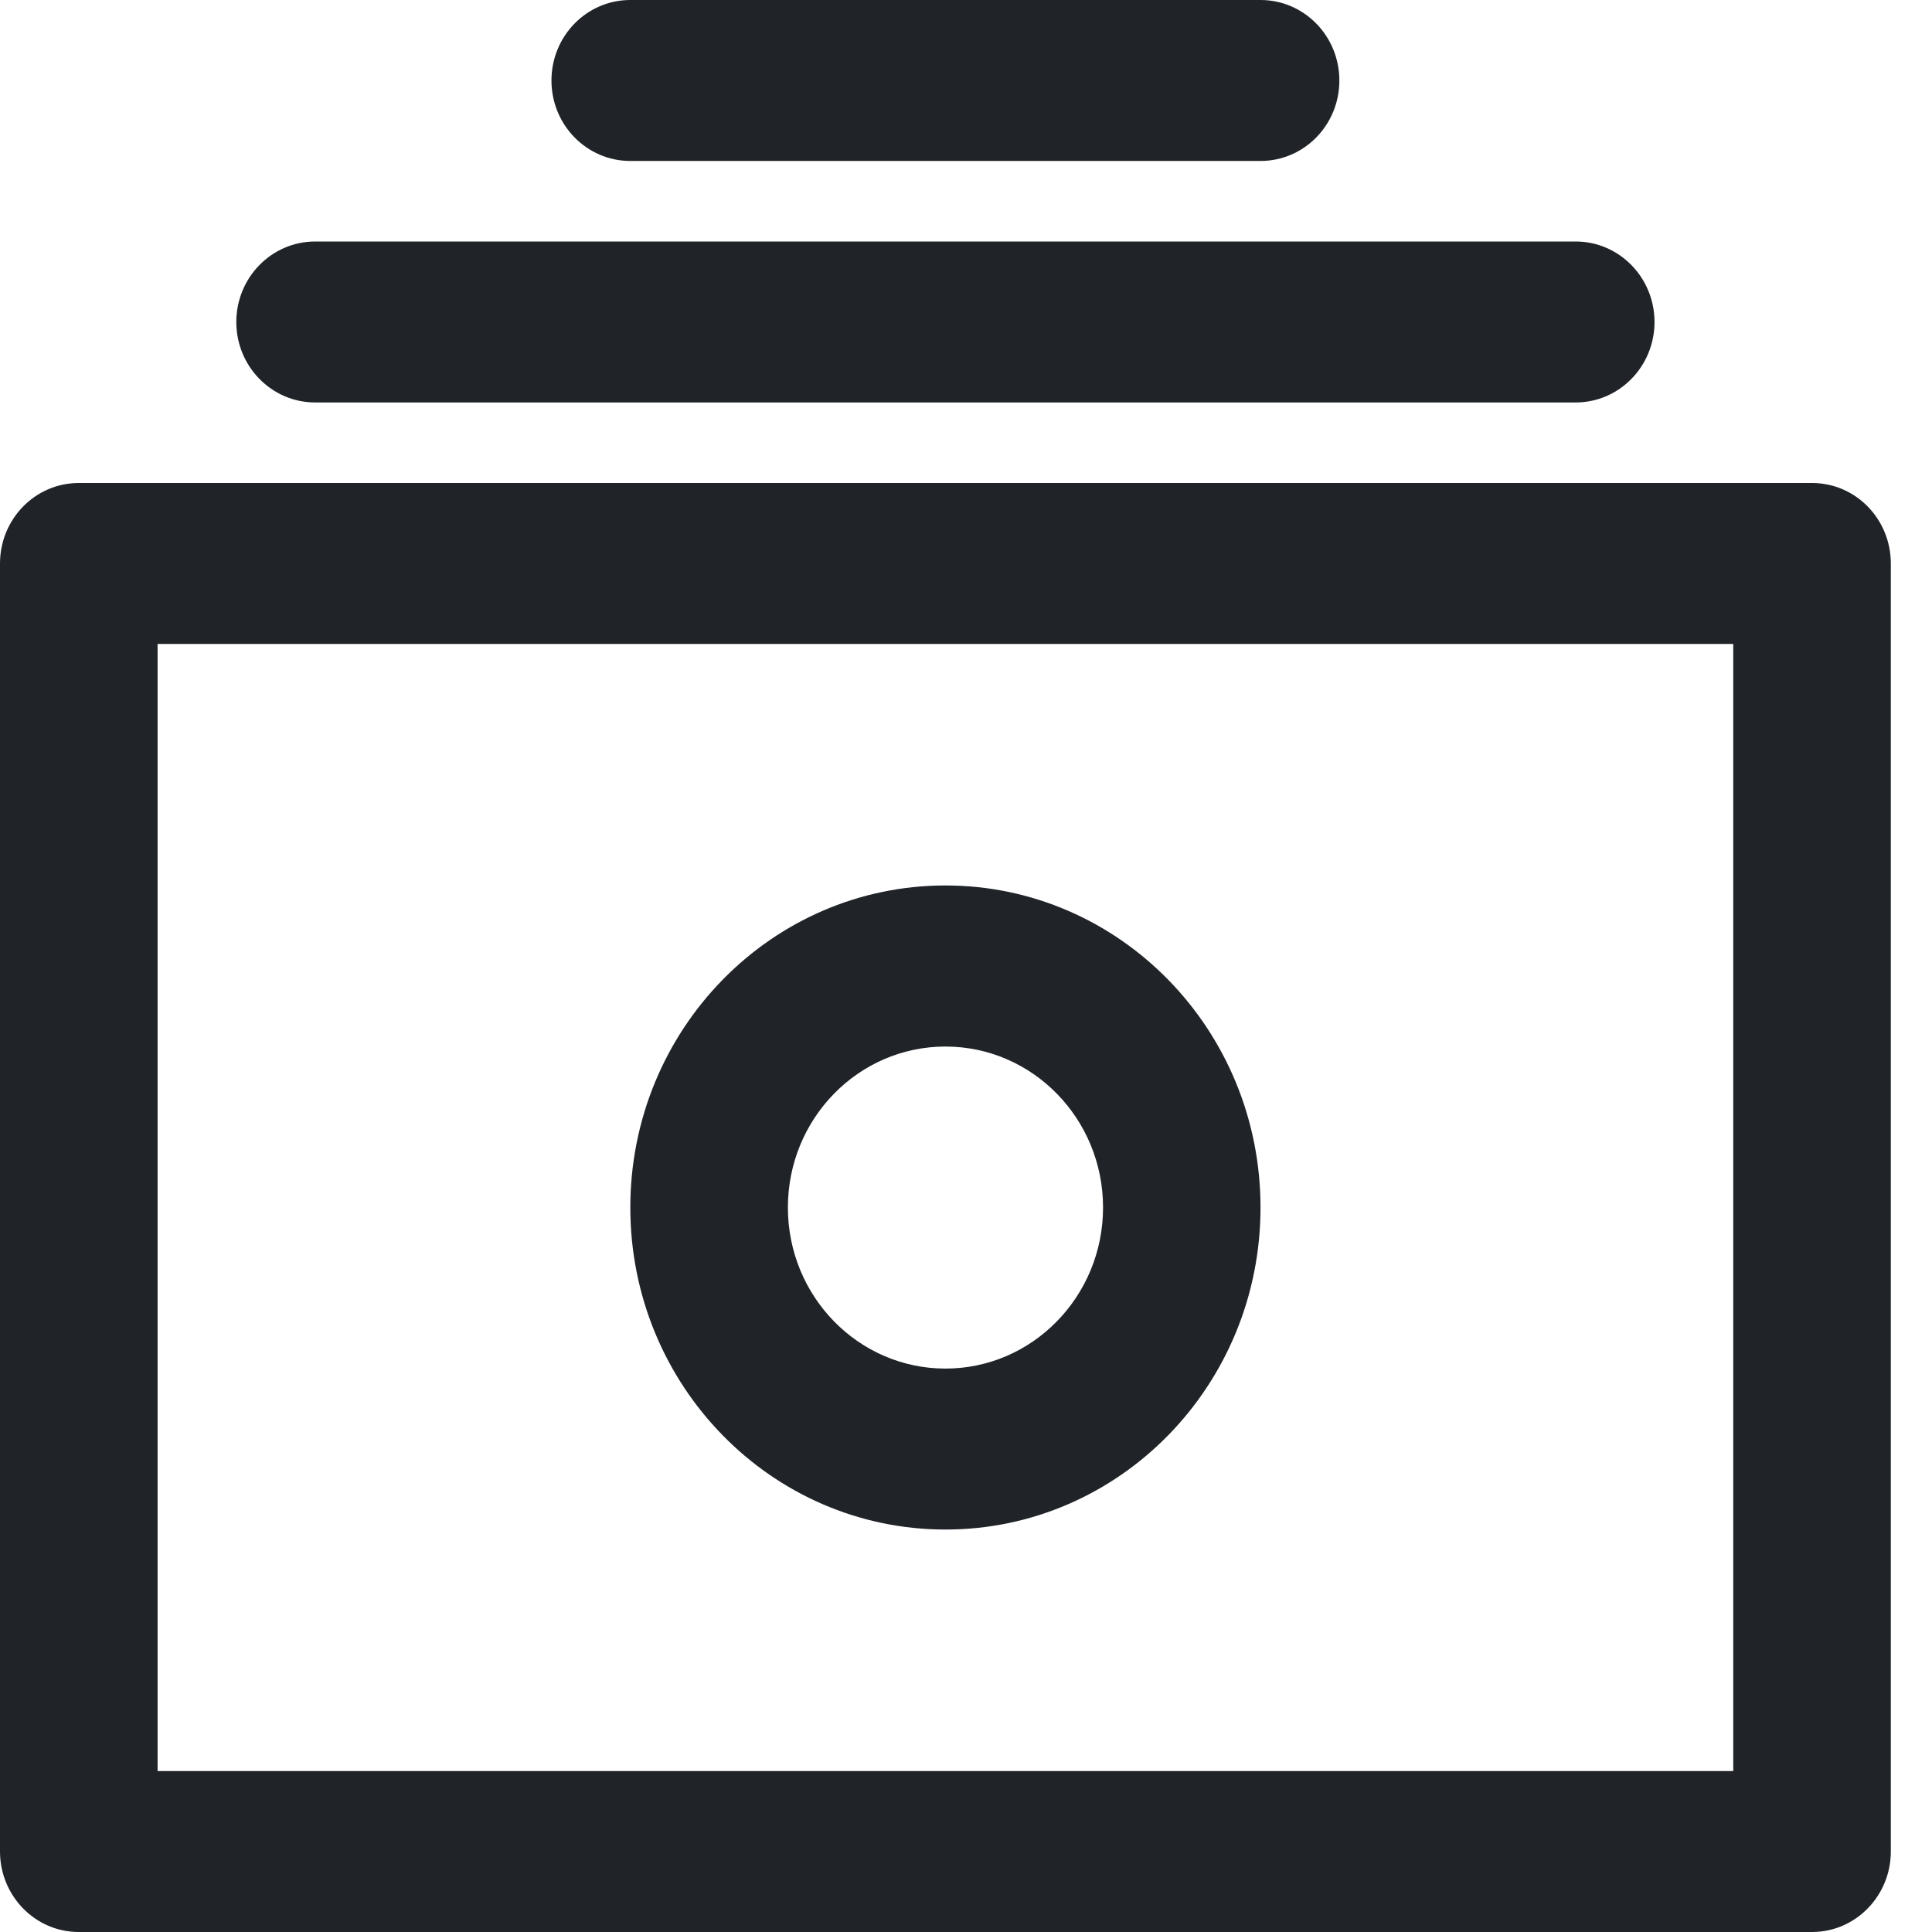 <svg width="16" height="16" viewBox="0 0 16 16" fill="none" xmlns="http://www.w3.org/2000/svg">
<g clip-path="url(#clip0_3_3757)">
<path fill-rule="evenodd" clip-rule="evenodd" d="M0 4.667C0 4.298 0.292 4 0.652 4H15.007C15.367 4 15.659 4.298 15.659 4.667V15.333C15.659 15.701 15.367 16 15.007 16H0.652C0.292 16 0 15.701 0 15.333V4.667ZM1.305 5.333V14.667H14.354V5.333H1.305Z" fill="#202327"/>
<path fill-rule="evenodd" clip-rule="evenodd" d="M7.83 8.667C7.109 8.667 6.525 9.264 6.525 10C6.525 10.736 7.109 11.334 7.83 11.334C8.55 11.334 9.135 10.736 9.135 10C9.135 9.264 8.55 8.667 7.83 8.667ZM5.22 10C5.22 8.527 6.388 7.333 7.83 7.333C9.271 7.333 10.439 8.527 10.439 10C10.439 11.473 9.271 12.667 7.83 12.667C6.388 12.667 5.22 11.473 5.22 10Z" fill="#202327"/>
<path fill-rule="evenodd" clip-rule="evenodd" d="M1.957 2.667C1.957 2.298 2.25 2 2.61 2H13.049C13.409 2 13.702 2.298 13.702 2.667C13.702 3.035 13.409 3.333 13.049 3.333H2.61C2.25 3.333 1.957 3.035 1.957 2.667Z" fill="#202327"/>
<path fill-rule="evenodd" clip-rule="evenodd" d="M4.567 0.667C4.567 0.298 4.859 0 5.22 0H10.439C10.8 0 11.092 0.298 11.092 0.667C11.092 1.035 10.8 1.333 10.439 1.333H5.22C4.859 1.333 4.567 1.035 4.567 0.667Z" fill="#202327"/>
</g>
<defs>
<clipPath id="clip0_3_3757">
<rect width="15.659" height="16" fill="white"/>
</clipPath>
</defs>
</svg>
